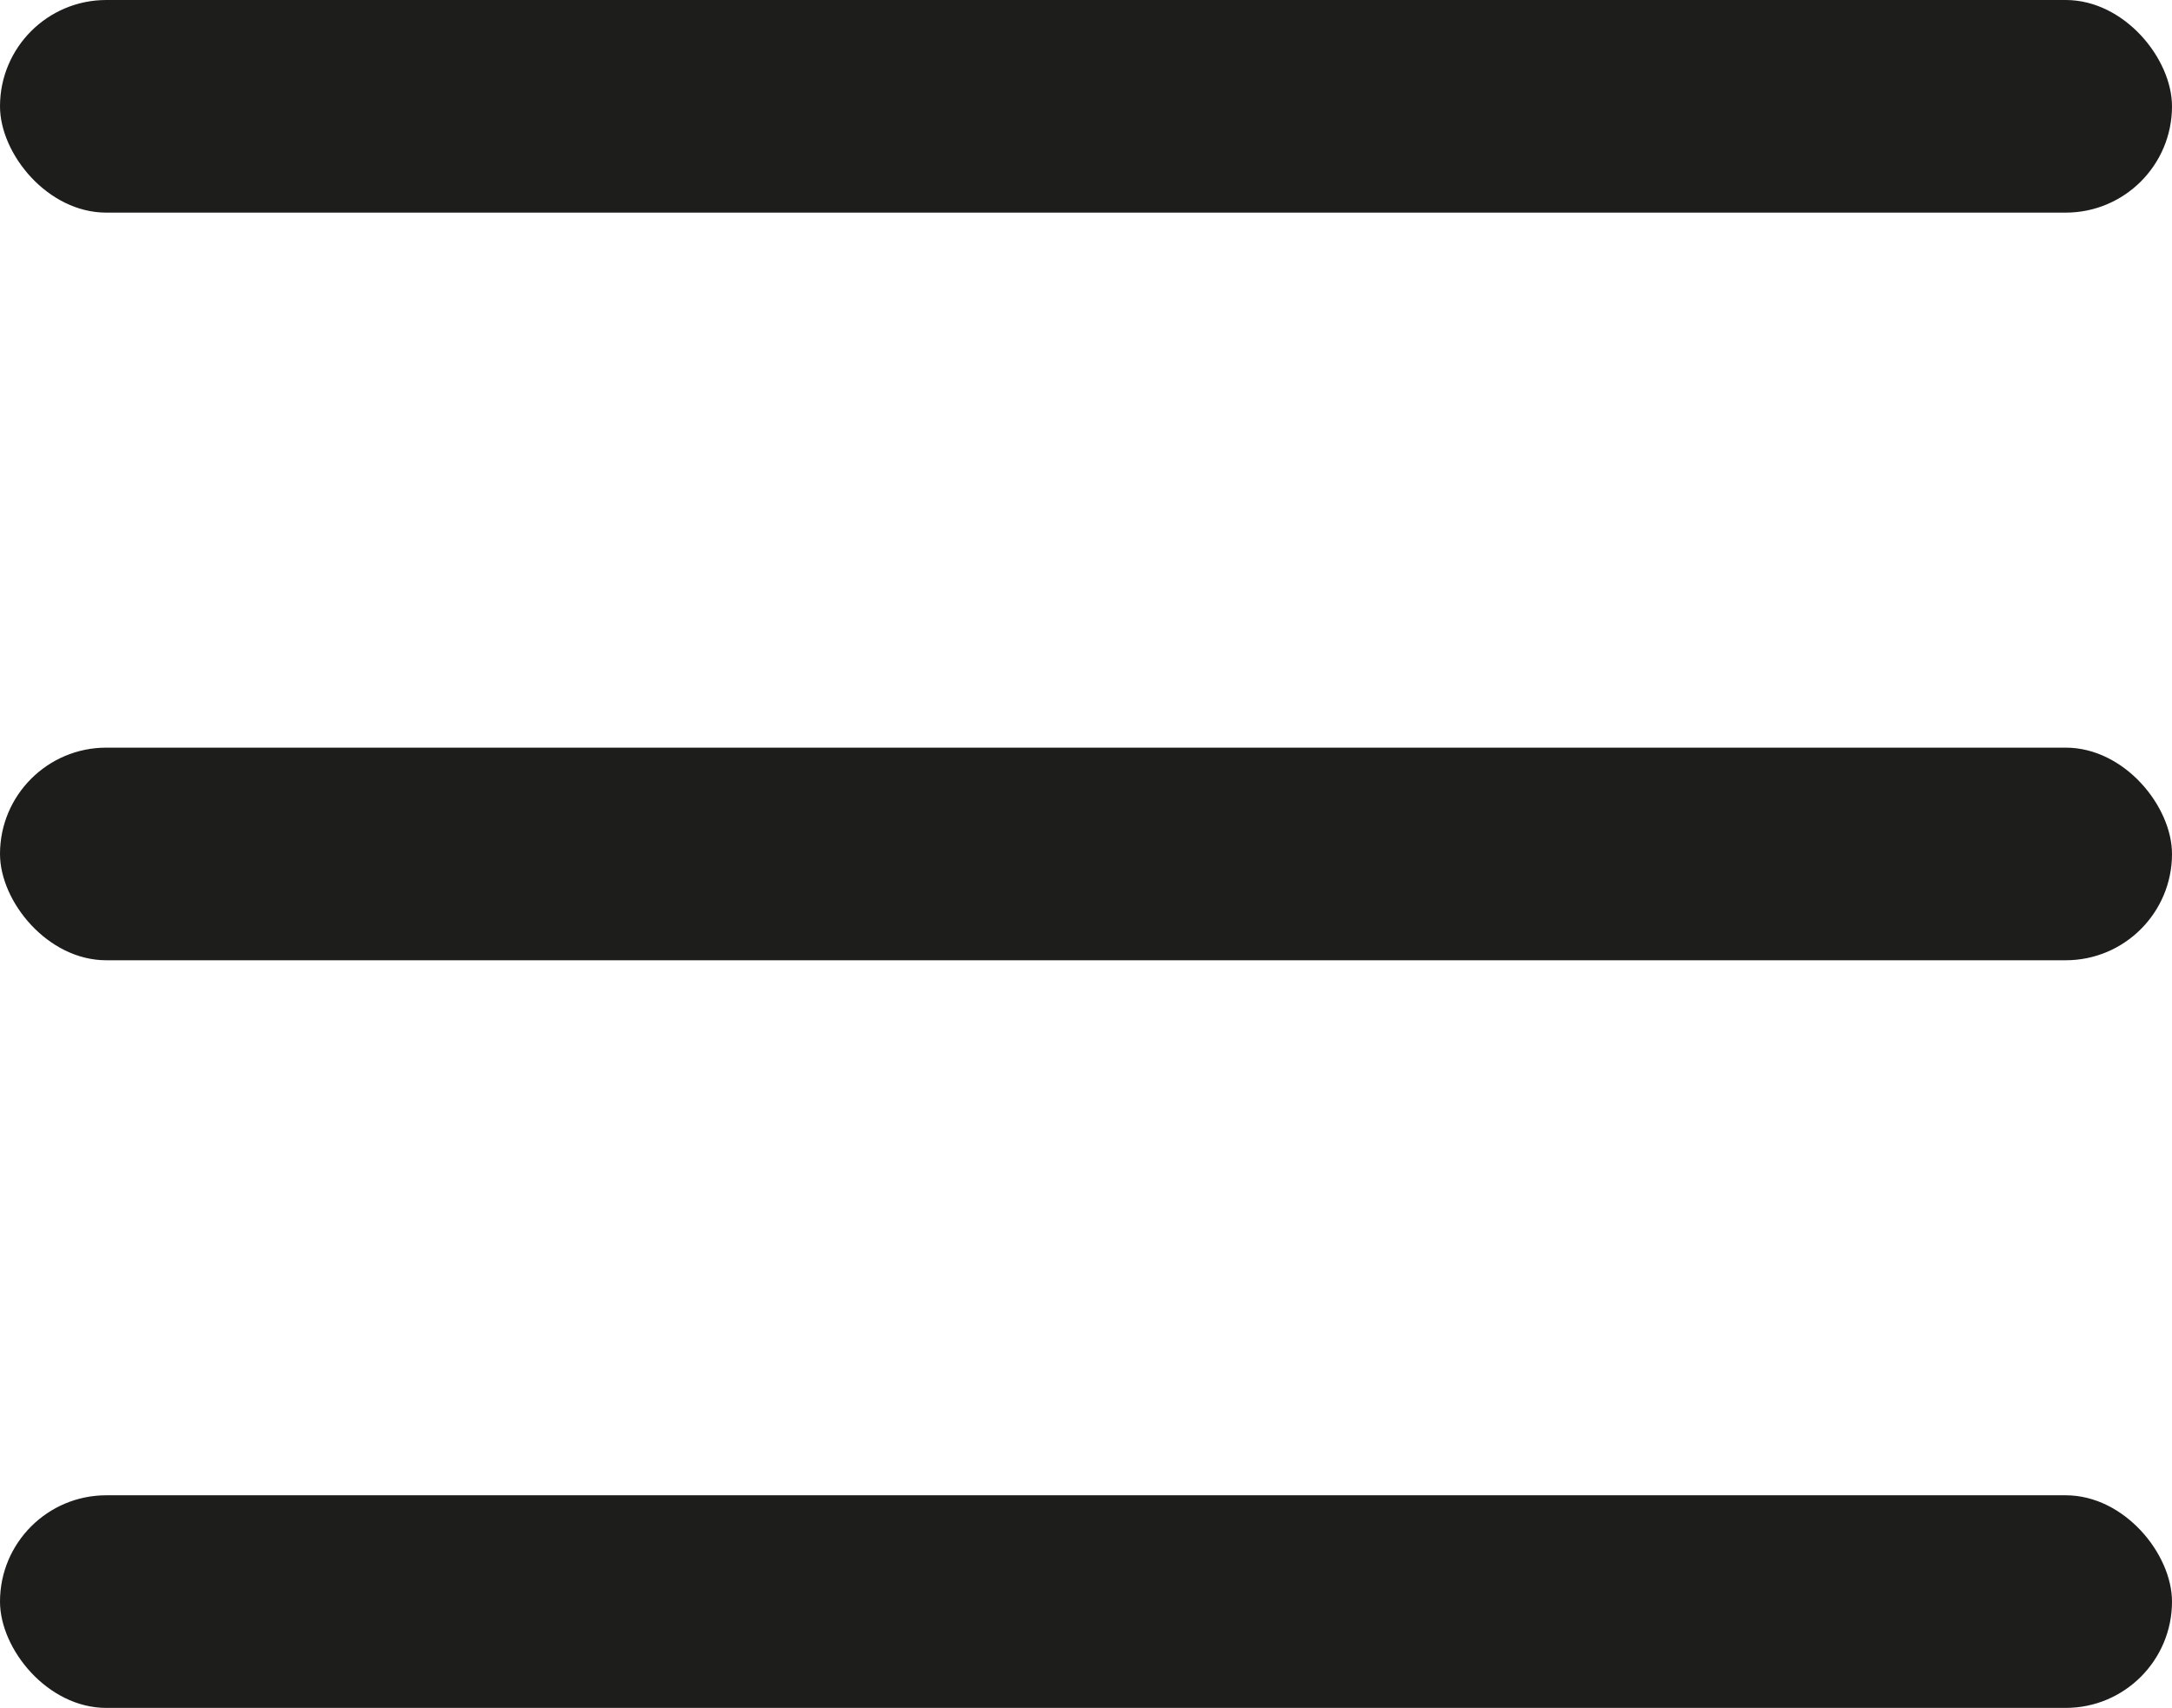 <svg xmlns="http://www.w3.org/2000/svg" viewBox="0 0 333.41 262.18"><defs><style>.cls-1{fill:#1d1d1b;}</style></defs><g id="Camada_2" data-name="Camada 2"><g id="Camada_1-2" data-name="Camada 1"><rect class="cls-1" y="229.54" width="333.41" height="32.64" rx="16.32"/><rect class="cls-1" y="114.77" width="333.41" height="32.64" rx="16.32"/><rect class="cls-1" width="333.41" height="32.64" rx="16.32"/></g></g></svg>
